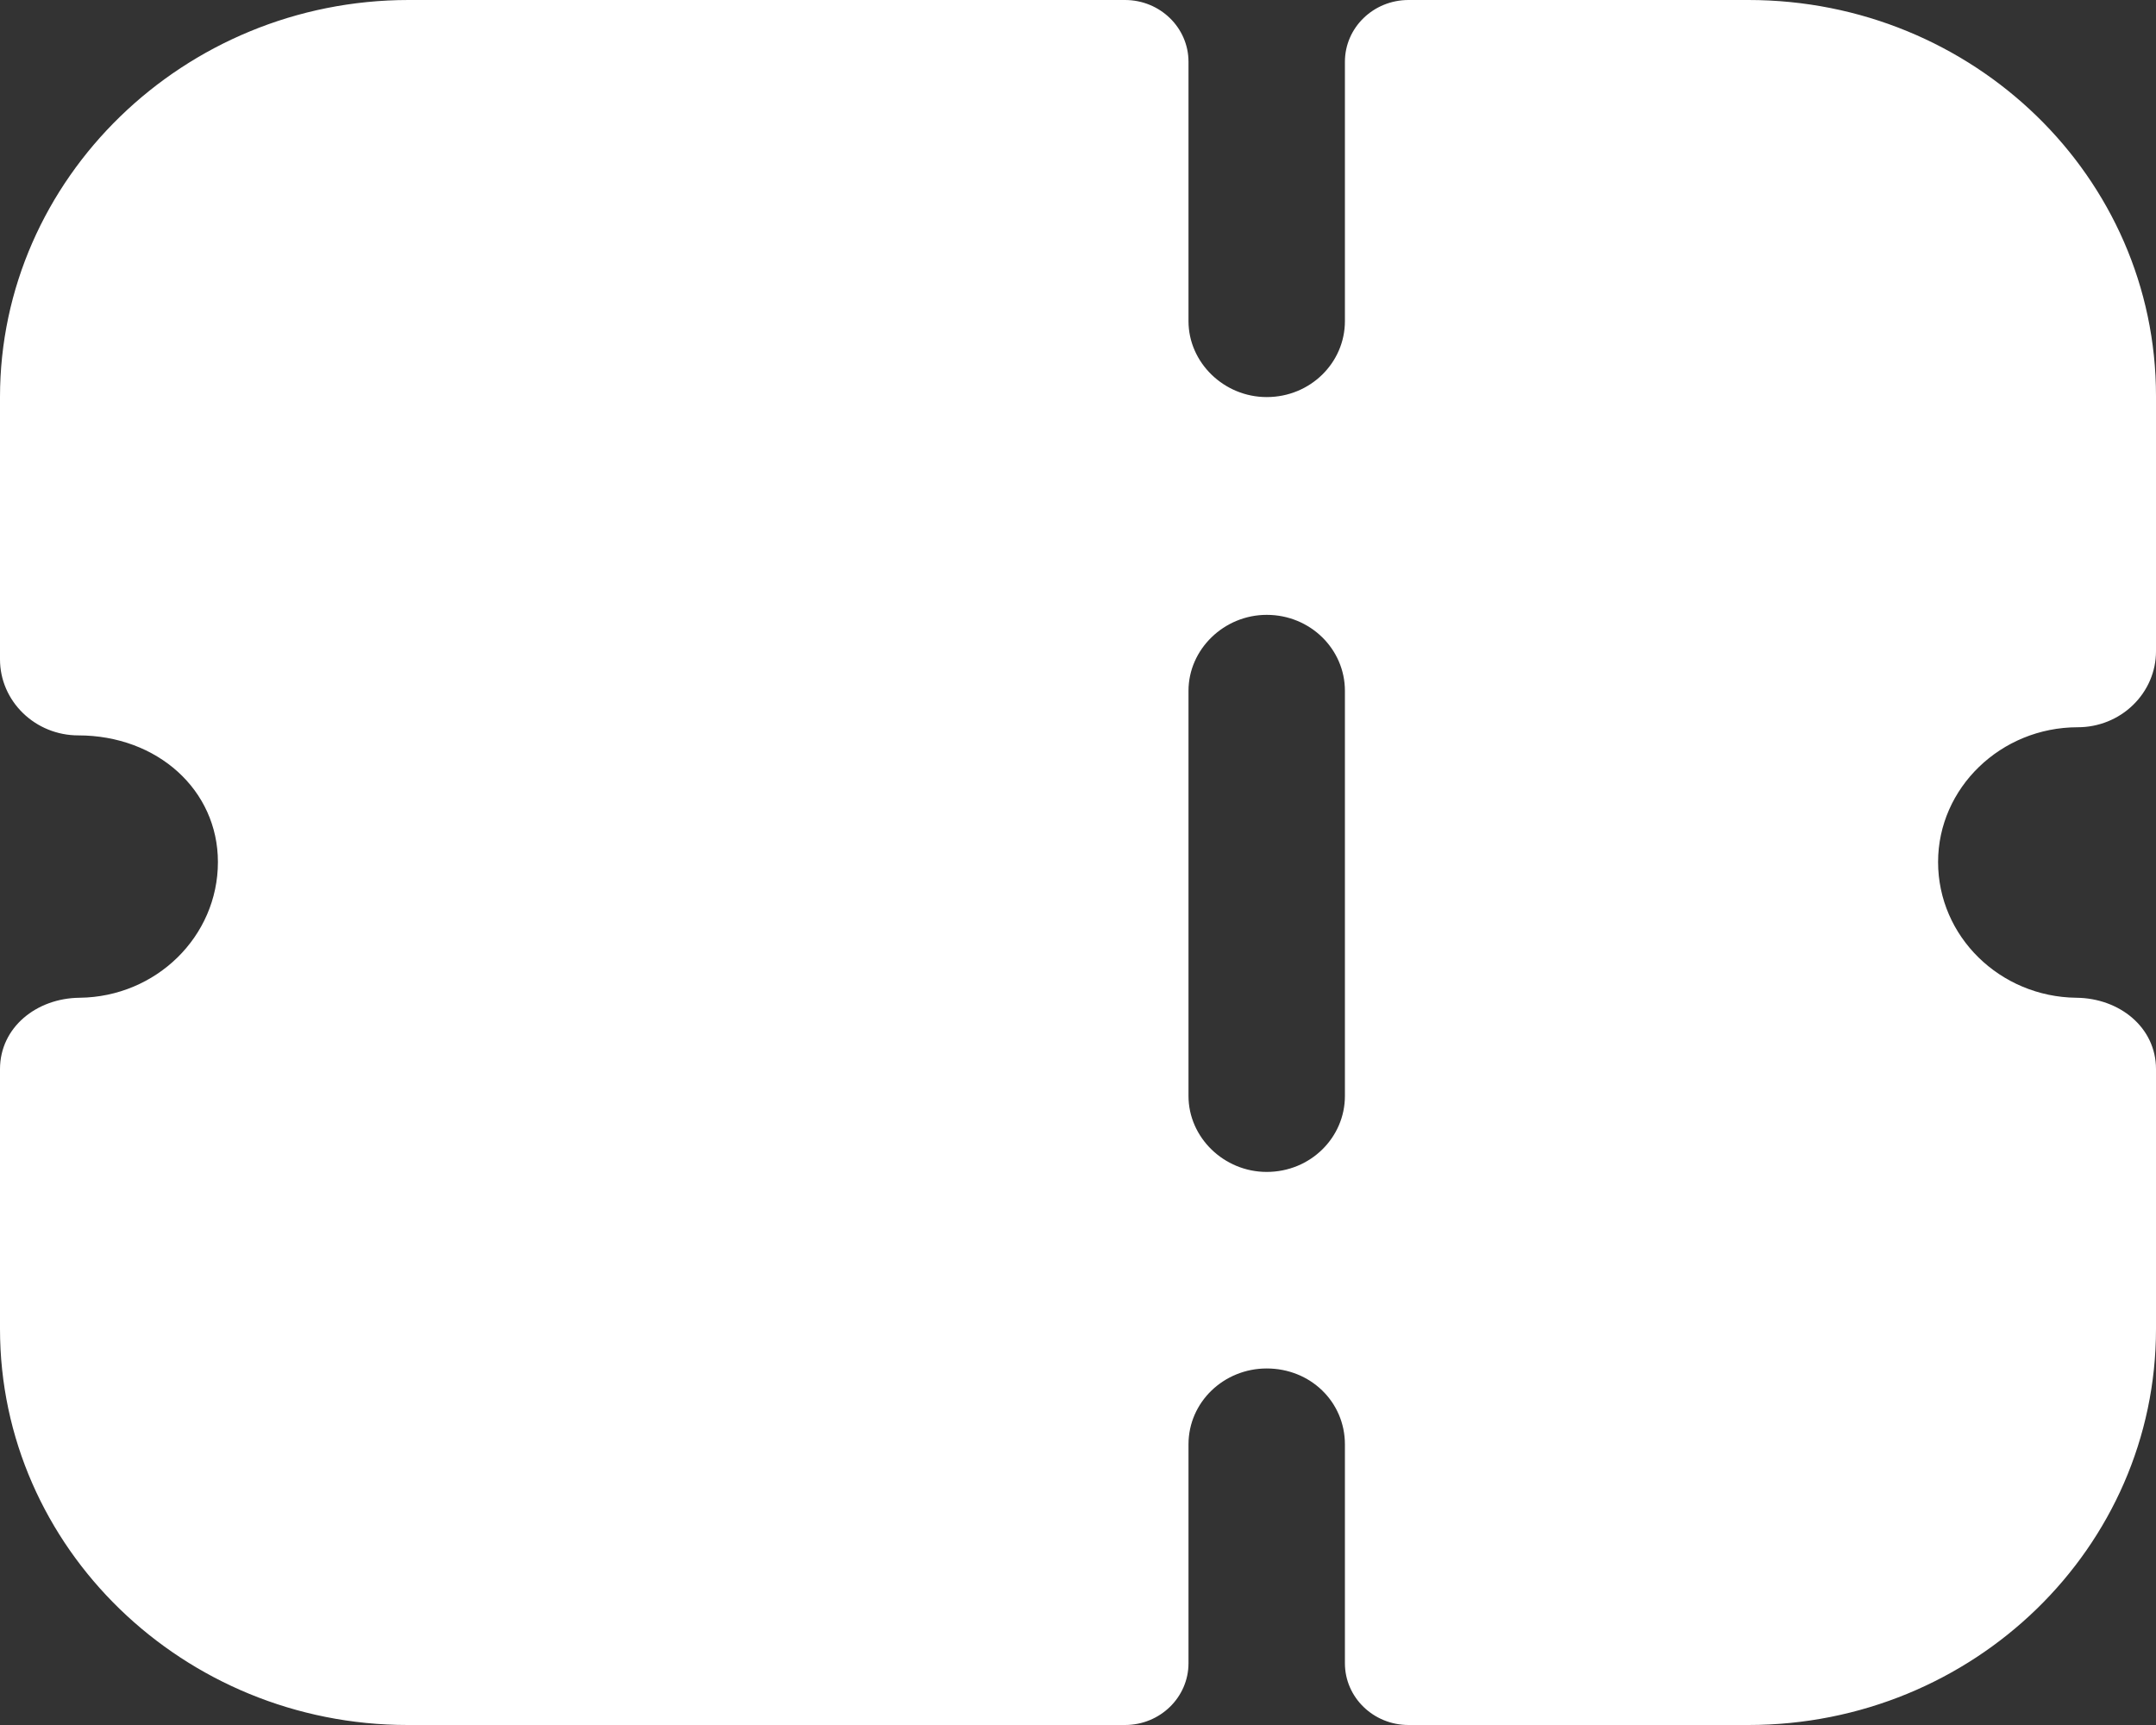 <svg width="40" height="32" viewBox="0 0 40 32" fill="none" xmlns="http://www.w3.org/2000/svg">
<rect x="0" y="0" width="40" height="32" fill="#333333" stroke="none"/>
<path fill-rule="evenodd" clip-rule="evenodd" d="M39.574 13.078C39.304 13.341 38.936 13.491 38.549 13.491C37.118 13.491 35.957 14.619 35.957 15.991C35.957 17.372 37.104 18.493 38.522 18.509C39.321 18.516 40 19.057 40 19.833V24.653C40 28.71 36.615 32 32.437 32H26.132C25.48 32 24.952 31.487 24.952 30.854V26.795C24.952 26.006 24.313 25.386 23.501 25.386C22.708 25.386 22.05 26.006 22.05 26.795V30.854C22.05 31.487 21.522 32 20.872 32H7.563C3.404 32 0 28.712 0 24.653V19.833C0 19.057 0.679 18.516 1.478 18.509C2.897 18.493 4.043 17.372 4.043 15.991C4.043 14.656 2.921 13.642 1.451 13.642C1.064 13.642 0.696 13.491 0.426 13.228C0.155 12.965 0 12.608 0 12.233V7.366C0 3.315 3.412 0 7.582 0H20.872C21.522 0 22.05 0.513 22.05 1.146V5.957C22.05 6.727 22.708 7.366 23.501 7.366C24.313 7.366 24.952 6.727 24.952 5.957V1.146C24.952 0.513 25.48 0 26.132 0H32.437C36.615 0 40 3.288 40 7.347V12.082C40 12.458 39.845 12.815 39.574 13.078ZM23.501 21.74C24.313 21.74 24.952 21.102 24.952 20.331V12.815C24.952 12.045 24.313 11.406 23.501 11.406C22.708 11.406 22.05 12.045 22.05 12.815V20.331C22.05 21.102 22.708 21.74 23.501 21.74Z" fill="white"></path>
</svg>
